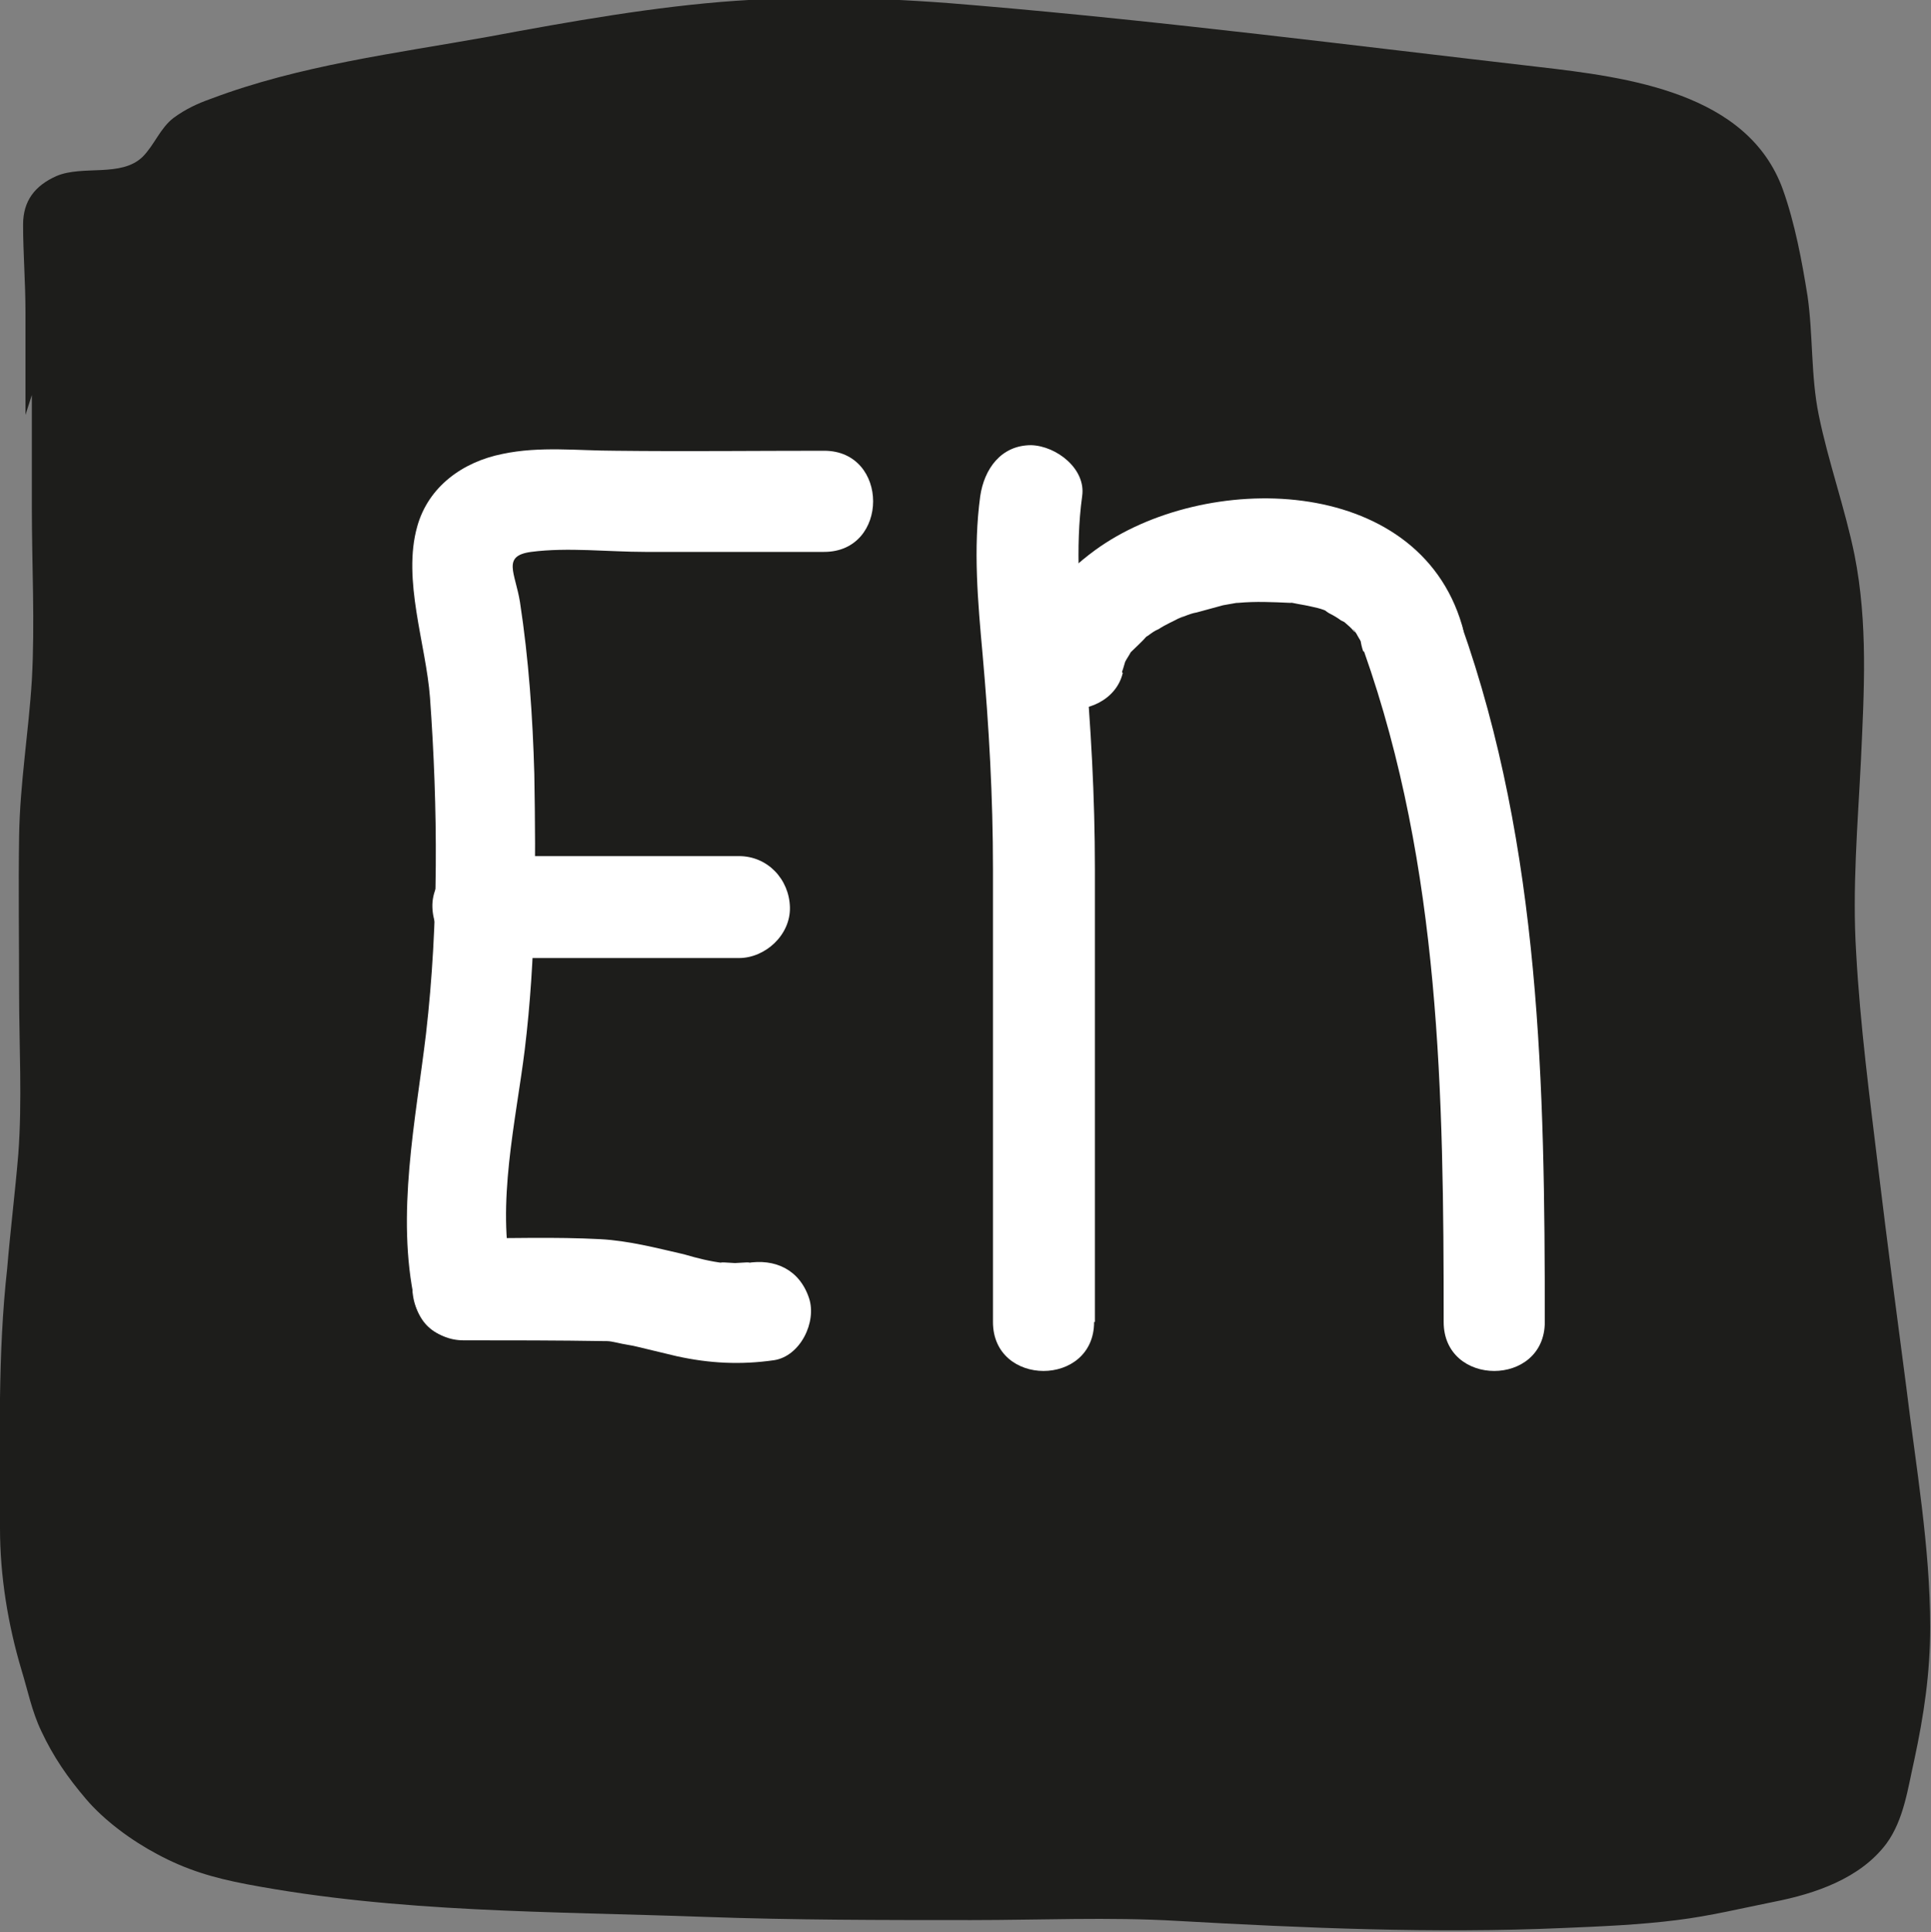 <?xml version="1.0" encoding="UTF-8"?>
<svg id="_Слой_2" data-name="Слой 2" xmlns="http://www.w3.org/2000/svg" viewBox="0 0 24.25 24.26">
  <rect x="0" y="0" width="24.25" height="24.26" fill="#808080" stroke="none"/>
  <defs>
    <style>
      .cls-1 {
        fill: #fff;
      }

      .cls-2 {
        fill: #1d1d1b;
      }
    </style>
  </defs>
  <g id="_Слой_8" data-name="Слой 8">
    <path class="cls-2" d="M.4,4.96v1.42c0,.72,.04,1.44,0,2.16-.04,.65-.15,1.3-.16,1.96s0,1.31,0,1.97,.04,1.35-.01,2.02c-.04,.48-.1,.96-.14,1.44C-.03,17.01,0,18.1,0,19.19c0,.6,.1,1.21,.27,1.78,.08,.26,.13,.52,.25,.77,.15,.32,.33,.58,.56,.85s.57,.52,.89,.69c.37,.2,.71,.3,1.13,.38,1.9,.36,3.83,.34,5.75,.41,1.12,.04,2.23,.04,3.35,.04,.86,0,1.73-.04,2.58,.01,1.6,.09,3.23,.16,4.84,.09,.48-.02,.97-.04,1.44-.1,.41-.05,.82-.15,1.22-.23,.51-.1,1.08-.29,1.41-.73,.22-.3,.27-.7,.35-1.05,.12-.56,.2-1.09,.2-1.67,0-1-.18-2.02-.3-3.01-.12-.91-.24-1.82-.35-2.73s-.23-1.82-.28-2.73c-.05-.8,.02-1.61,.06-2.41,.04-.87,.09-1.72-.08-2.58-.12-.59-.33-1.17-.45-1.76-.1-.49-.07-1-.14-1.49-.07-.44-.16-.92-.31-1.34-.44-1.22-1.95-1.41-3.07-1.54-2.34-.27-4.68-.57-7.03-.77-1.01-.09-2.04-.13-3.05-.06s-2.08,.26-3.1,.45c-1.17,.21-2.38,.36-3.49,.78-.17,.06-.32,.13-.47,.24-.17,.13-.24,.34-.39,.49-.27,.26-.75,.1-1.08,.24-.27,.12-.42,.31-.42,.61,0,.36,.03,.73,.03,1.1v1.29"/>
    <path class="cls-1" d="M6.43,16.02c-.2-.9,.05-1.95,.16-2.84,.14-1.15,.14-2.3,.12-3.46-.02-.72-.07-1.44-.18-2.16-.06-.37-.23-.58,.14-.63,.46-.06,.97,0,1.43,0,.75,0,1.5,0,2.25,0,.82,0,.82-1.27,0-1.27-.87,0-1.75,.01-2.62,0-.47,0-.95-.06-1.42,.04-.5,.1-.93,.41-1.07,.91-.19,.67,.11,1.48,.16,2.15,.1,1.39,.11,2.83-.05,4.22-.13,1.09-.38,2.27-.14,3.37,.18,.8,1.41,.46,1.23-.34h0Z"/>
    <path class="cls-1" d="M6.07,12.03h3.21c.33,0,.65-.29,.64-.64s-.28-.64-.64-.64h-3.21c-.33,0-.65,.29-.64,.64s.28,.64,.64,.64h0Z"/>
    <path class="cls-1" d="M5.81,16.83c.6,0,1.19,0,1.79,.01,.08,0,.08,0,.02,0,.04,0,.08,.01,.13,.02,.08,.02,.17,.03,.25,.05,.17,.04,.33,.08,.5,.12,.41,.09,.8,.11,1.22,.05,.33-.05,.54-.48,.44-.78-.12-.36-.43-.5-.78-.44,.12-.02-.12,0-.15,0-.02,0-.27-.02-.14,0-.17-.02-.33-.06-.5-.11-.35-.08-.69-.17-1.05-.19-.57-.03-1.15-.01-1.72-.01-.33,0-.65,.29-.64,.64s.28,.64,.64,.64h0Z"/>
    <path class="cls-1" d="M13.75,16.6c0-1.9,0-3.8,0-5.69,0-.9-.05-1.8-.13-2.69-.06-.66-.12-1.33-.03-1.99,.05-.34-.32-.63-.64-.64-.38,0-.59,.3-.64,.64-.09,.66-.03,1.33,.03,1.99,.08,.9,.13,1.79,.13,2.69,0,1.9,0,3.8,0,5.69,0,.82,1.27,.82,1.27,0h0Z"/>
    <path class="cls-1" d="M17.13,8.18c.96,2.72,1,5.56,1,8.42,0,.82,1.27,.82,1.27,0,0-2.96-.05-5.94-1.05-8.76-.27-.77-1.5-.44-1.23,.34h0Z"/>
    <path class="cls-1" d="M14.09,8.44s.03-.09,.04-.13c.02-.1-.08,.14,0,0,.02-.04,.05-.08,.07-.12,.08-.14-.07,.06,0,0,.07-.07,.14-.13,.2-.2,.07-.07-.12,.08,.02-.01,.04-.03,.08-.06,.13-.08,.09-.06,.19-.1,.28-.15,.06-.03,.05-.02-.04,.02,.03-.01,.05-.02,.08-.03,.05-.02,.1-.04,.16-.05,.11-.03,.22-.06,.33-.09,.06-.01,.11-.02,.17-.03,.13-.03-.15,.01,.02,0,.22-.02,.43-.01,.65,0,.11,0-.15-.03,.03,0,.05,.01,.1,.02,.16,.03,.09,.02,.22,.04,.3,.09-.15-.11-.03,0,.02,.02,.04,.02,.09,.05,.13,.08,.15,.08-.05-.06,.02,0,.03,.03,.07,.06,.11,.1,.02,.02,.03,.04,.05,.05,.04,.05,.03,.04-.03-.04,.03,.02,.06,.09,.08,.12,.02,.04,.13,.17,.02,.02,.03,.04,.04,.11,.05,.15,.1,.33,.45,.54,.78,.44s.54-.45,.44-.78c-.56-1.91-3.24-1.94-4.61-.94-.41,.3-.76,.69-.87,1.2-.07,.32,.1,.7,.44,.78,.32,.07,.7-.1,.78-.44h0Z"/>
  </g>
</svg>